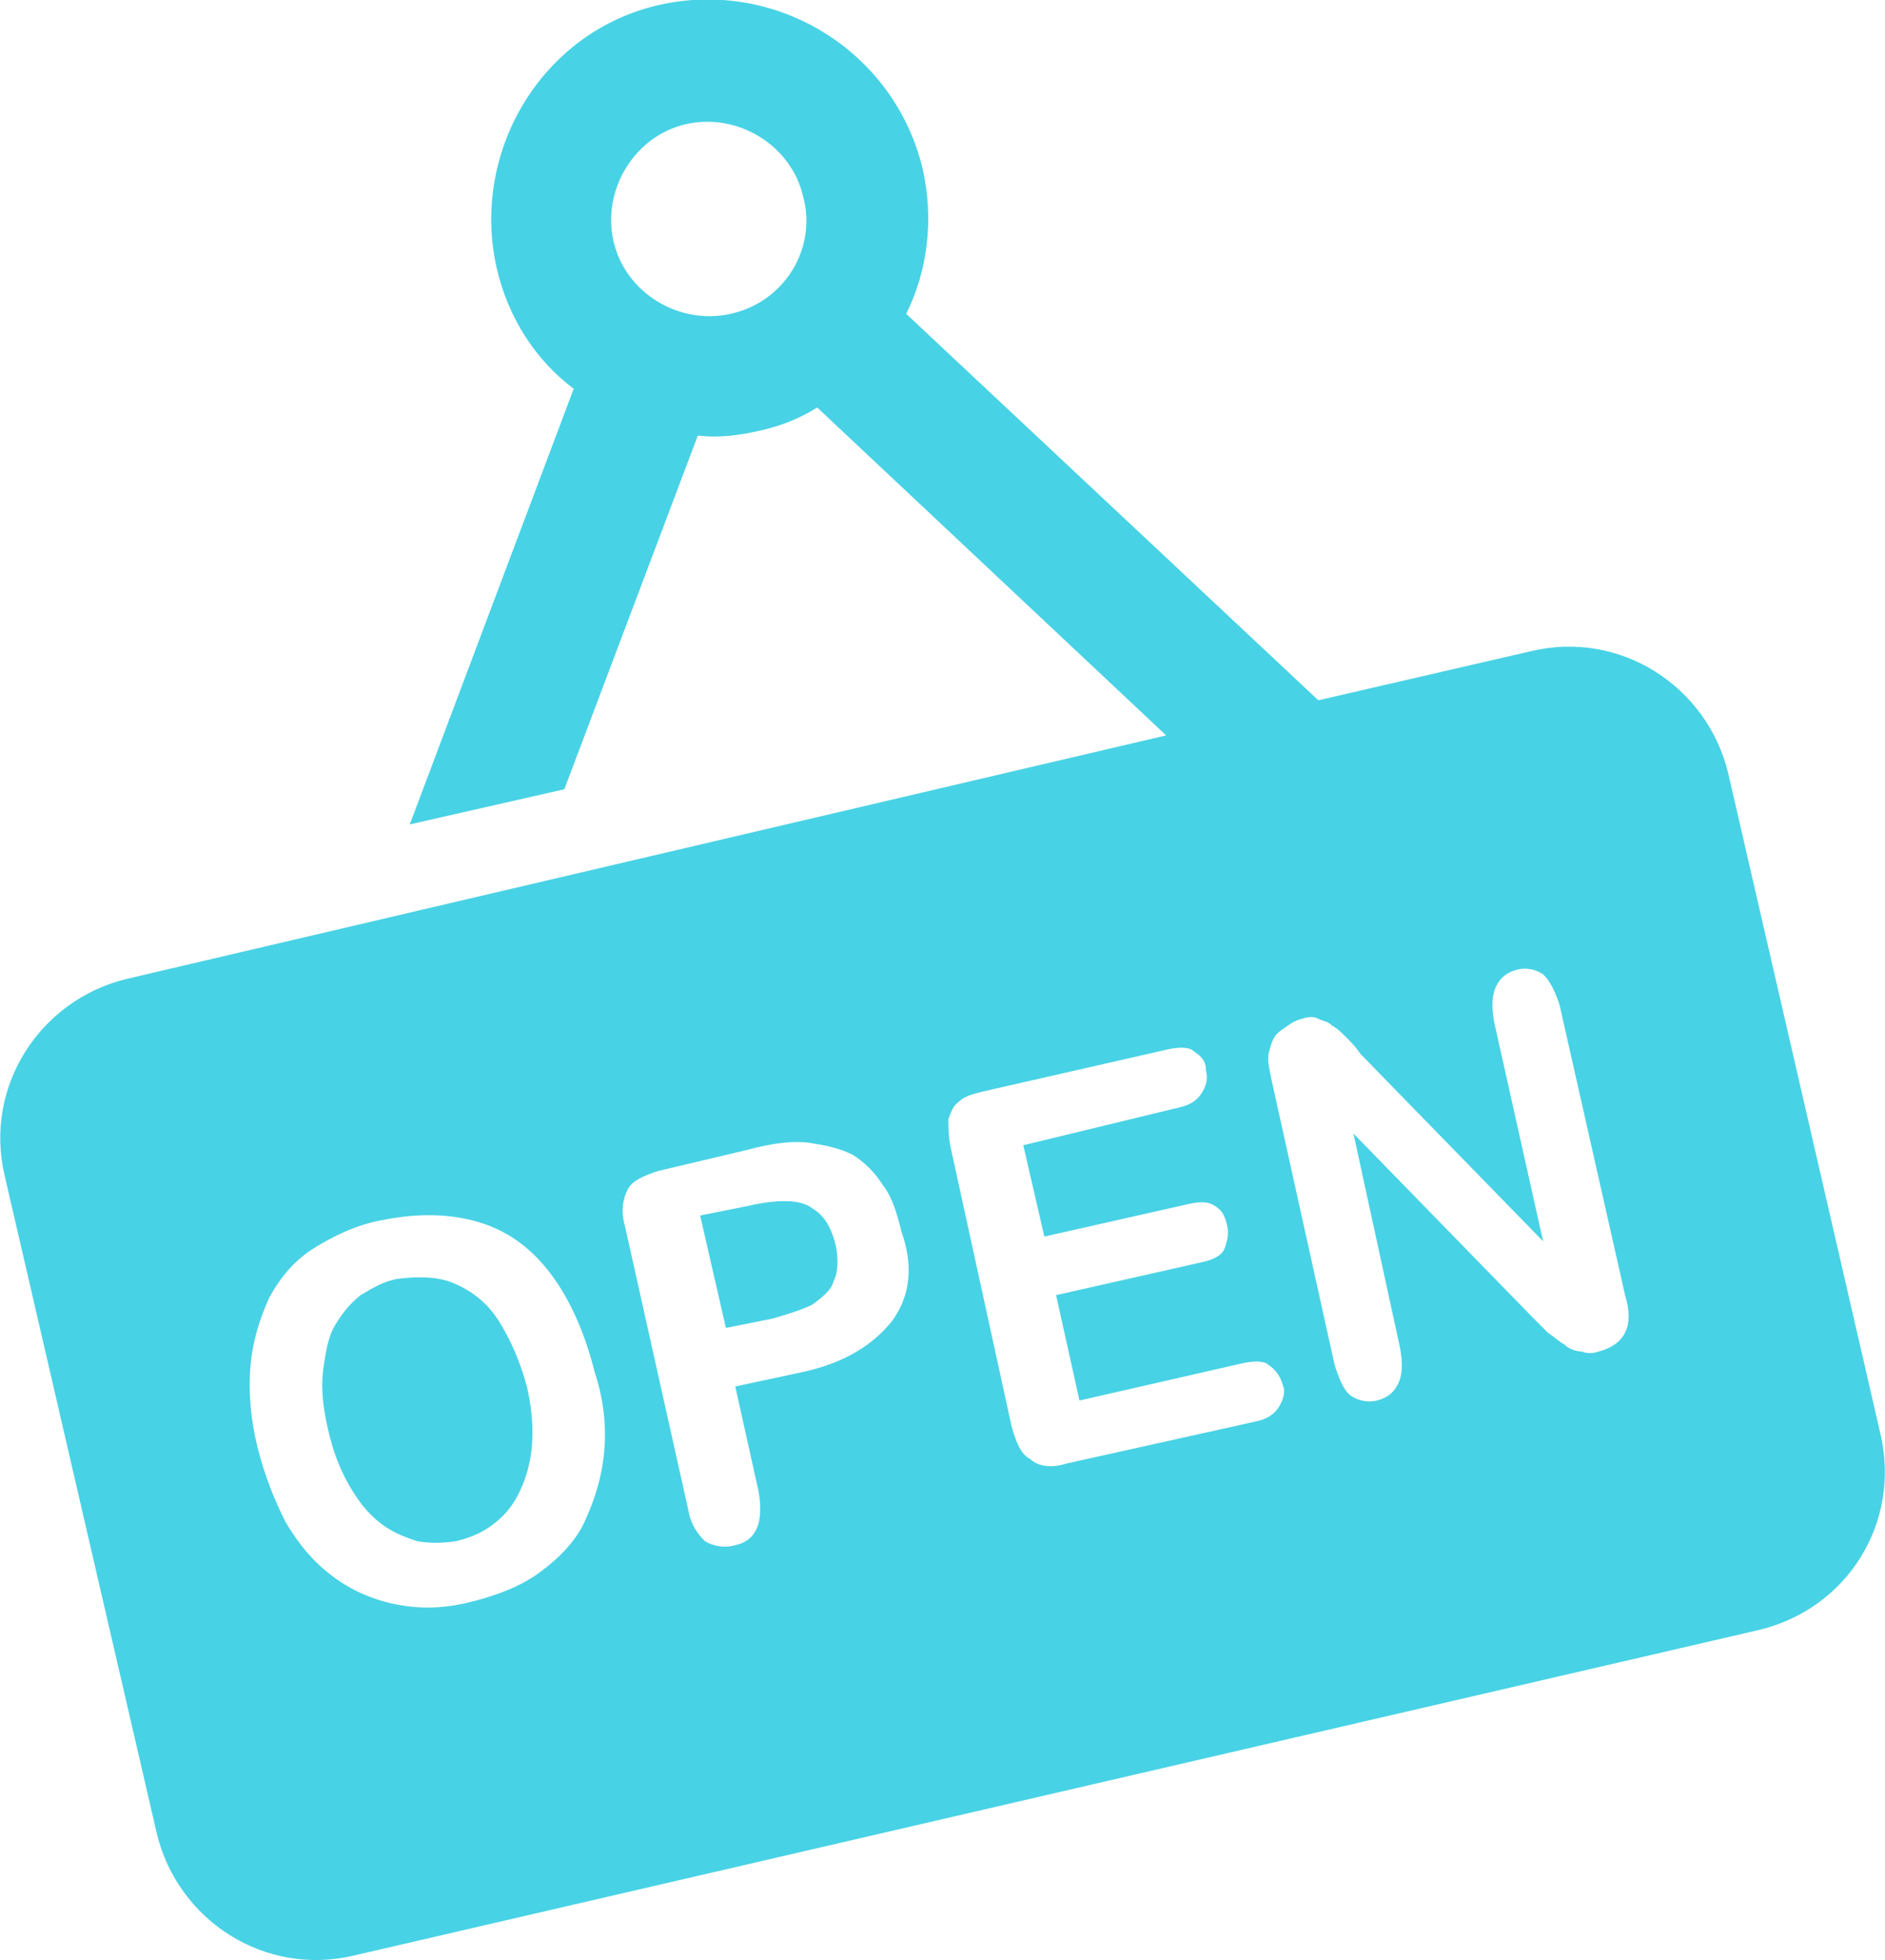 <?xml version="1.0" encoding="utf-8"?>
<!-- Generator: Adobe Illustrator 23.0.3, SVG Export Plug-In . SVG Version: 6.00 Build 0)  -->
<svg version="1.1" id="Layer_1" xmlns="http://www.w3.org/2000/svg" xmlns:xlink="http://www.w3.org/1999/xlink" x="0px" y="0px"
	 viewBox="0 0 80.5 83.7" style="enable-background:new 0 0 80.5 83.7;" xml:space="preserve">
<style type="text/css">
	.st0{fill:#48D2E5;}
</style>
<path class="st0" d="M34.7,51.6c-0.5-0.4-1.5-0.4-2.8-0.1l-2,0.4l1.1,4.8l2-0.4c0.7-0.2,1.3-0.4,1.7-0.6c0.4-0.3,0.8-0.6,0.9-1
	c0.2-0.4,0.2-0.9,0.1-1.5C35.5,52.4,35.2,51.9,34.7,51.6z M21.3,56.4c-0.5-0.8-1.2-1.3-1.9-1.6s-1.5-0.3-2.4-0.2
	c-0.6,0.1-1.1,0.4-1.6,0.7c-0.5,0.4-0.8,0.8-1.1,1.3s-0.4,1.2-0.5,1.9c-0.1,0.8,0,1.6,0.2,2.5s0.5,1.7,0.9,2.4s0.8,1.2,1.3,1.6
	s1,0.6,1.6,0.8c0.5,0.1,1.1,0.1,1.7,0c0.8-0.2,1.4-0.5,2-1.1c0.5-0.5,0.9-1.3,1.1-2.2s0.2-2-0.1-3.3C22.2,58.1,21.8,57.2,21.3,56.4z
	 M80.3,61.2L73.8,33c-0.9-3.7-4.6-6.1-8.4-5.2l-9.1,2.1L38.7,13.4c0.9-1.8,1.2-4,0.7-6.2c-1.2-5-6.2-8.1-11.2-7s-8.1,6.2-7,11.2
	c0.5,2.2,1.7,4,3.3,5.2l-7,18.6l6.6-1.5l5.7-15.1c0.9,0.1,1.7,0,2.6-0.2c0.9-0.2,1.7-0.5,2.5-1l14.9,14L5.4,41.8
	c-3.7,0.9-6.1,4.6-5.2,8.4l6.5,28.1c0.9,3.7,4.6,6.1,8.4,5.2l60-13.9C78.9,68.7,81.2,65,80.3,61.2z M31.2,13.4
	c-2.2,0.5-4.5-0.9-5-3.1s0.9-4.5,3.1-5s4.5,0.9,5,3.1C34.9,10.6,33.5,12.9,31.2,13.4z M25.8,62c-0.1,1.1-0.4,2-0.8,2.9
	s-1.1,1.6-1.9,2.2s-1.8,1-3,1.3s-2.2,0.3-3.2,0.1c-1-0.2-1.9-0.6-2.7-1.2s-1.4-1.3-2-2.3c-0.5-1-0.9-2-1.2-3.2s-0.4-2.4-0.3-3.5
	s0.4-2,0.8-2.9c0.5-0.9,1.1-1.6,1.9-2.1s1.8-1,2.9-1.2c1.5-0.3,2.9-0.3,4.2,0.1c1.3,0.4,2.3,1.2,3.1,2.3s1.4,2.5,1.8,4.1
	C25.8,59.8,25.9,61,25.8,62z M38.1,56.4c-0.8,1-2,1.8-3.9,2.2l-2.8,0.6l1,4.5c0.1,0.6,0.1,1.2-0.1,1.6c-0.2,0.4-0.5,0.6-1,0.7
	c-0.4,0.1-0.9,0-1.2-0.2c-0.3-0.3-0.6-0.7-0.7-1.3l-2.7-12.1c-0.2-0.7-0.1-1.2,0.1-1.6c0.2-0.4,0.7-0.6,1.3-0.8l3.8-0.9
	c1.1-0.3,2-0.4,2.7-0.3c0.6,0.1,1.2,0.2,1.8,0.5c0.5,0.3,1,0.8,1.3,1.3c0.4,0.5,0.6,1.2,0.8,2C39,54,38.9,55.3,38.1,56.4z
	 M54.6,60.1c-0.2,0.3-0.5,0.5-1,0.6l-8.1,1.8c-0.6,0.2-1.2,0.1-1.5-0.2c-0.4-0.2-0.6-0.7-0.8-1.4L40.6,49c-0.1-0.5-0.1-0.9-0.1-1.2
	c0.1-0.3,0.2-0.6,0.5-0.8c0.2-0.2,0.6-0.3,1-0.4l7.9-1.8c0.5-0.1,0.9-0.1,1.1,0.1c0.3,0.2,0.5,0.4,0.5,0.8c0.1,0.4,0,0.7-0.2,1
	s-0.5,0.5-1,0.6l-6.6,1.6l0.9,3.9l6.2-1.4c0.5-0.1,0.8-0.1,1.1,0.1s0.4,0.4,0.5,0.8s0,0.7-0.1,1s-0.5,0.5-1,0.6l-6.2,1.4l1,4.5
	l7-1.6c0.5-0.1,0.9-0.1,1.1,0.1c0.3,0.2,0.5,0.5,0.6,0.9C54.9,59.4,54.8,59.8,54.6,60.1z M68.3,57.7c-0.3,0.1-0.5,0.1-0.8,0
	c-0.2,0-0.5-0.1-0.7-0.3c-0.2-0.1-0.4-0.3-0.7-0.5c-0.2-0.2-0.4-0.4-0.6-0.6l-7.7-7.9l2,9.2c0.1,0.6,0.1,1.1-0.1,1.5
	s-0.5,0.6-0.9,0.7s-0.8,0-1.1-0.2s-0.5-0.7-0.7-1.3l-2.7-12.2c-0.1-0.5-0.2-0.9-0.1-1.2c0.1-0.4,0.2-0.7,0.5-0.9s0.5-0.4,0.9-0.5
	c0.3-0.1,0.5-0.1,0.7,0s0.4,0.1,0.6,0.3c0.2,0.1,0.4,0.3,0.6,0.5s0.4,0.4,0.6,0.7l7.8,8l-2.1-9.4c-0.1-0.6-0.1-1.1,0.1-1.5
	s0.5-0.6,0.9-0.7c0.4-0.1,0.8,0,1.1,0.2c0.3,0.3,0.5,0.7,0.7,1.3l2.8,12.4C69.8,56.6,69.4,57.4,68.3,57.7z"/>
</svg>
